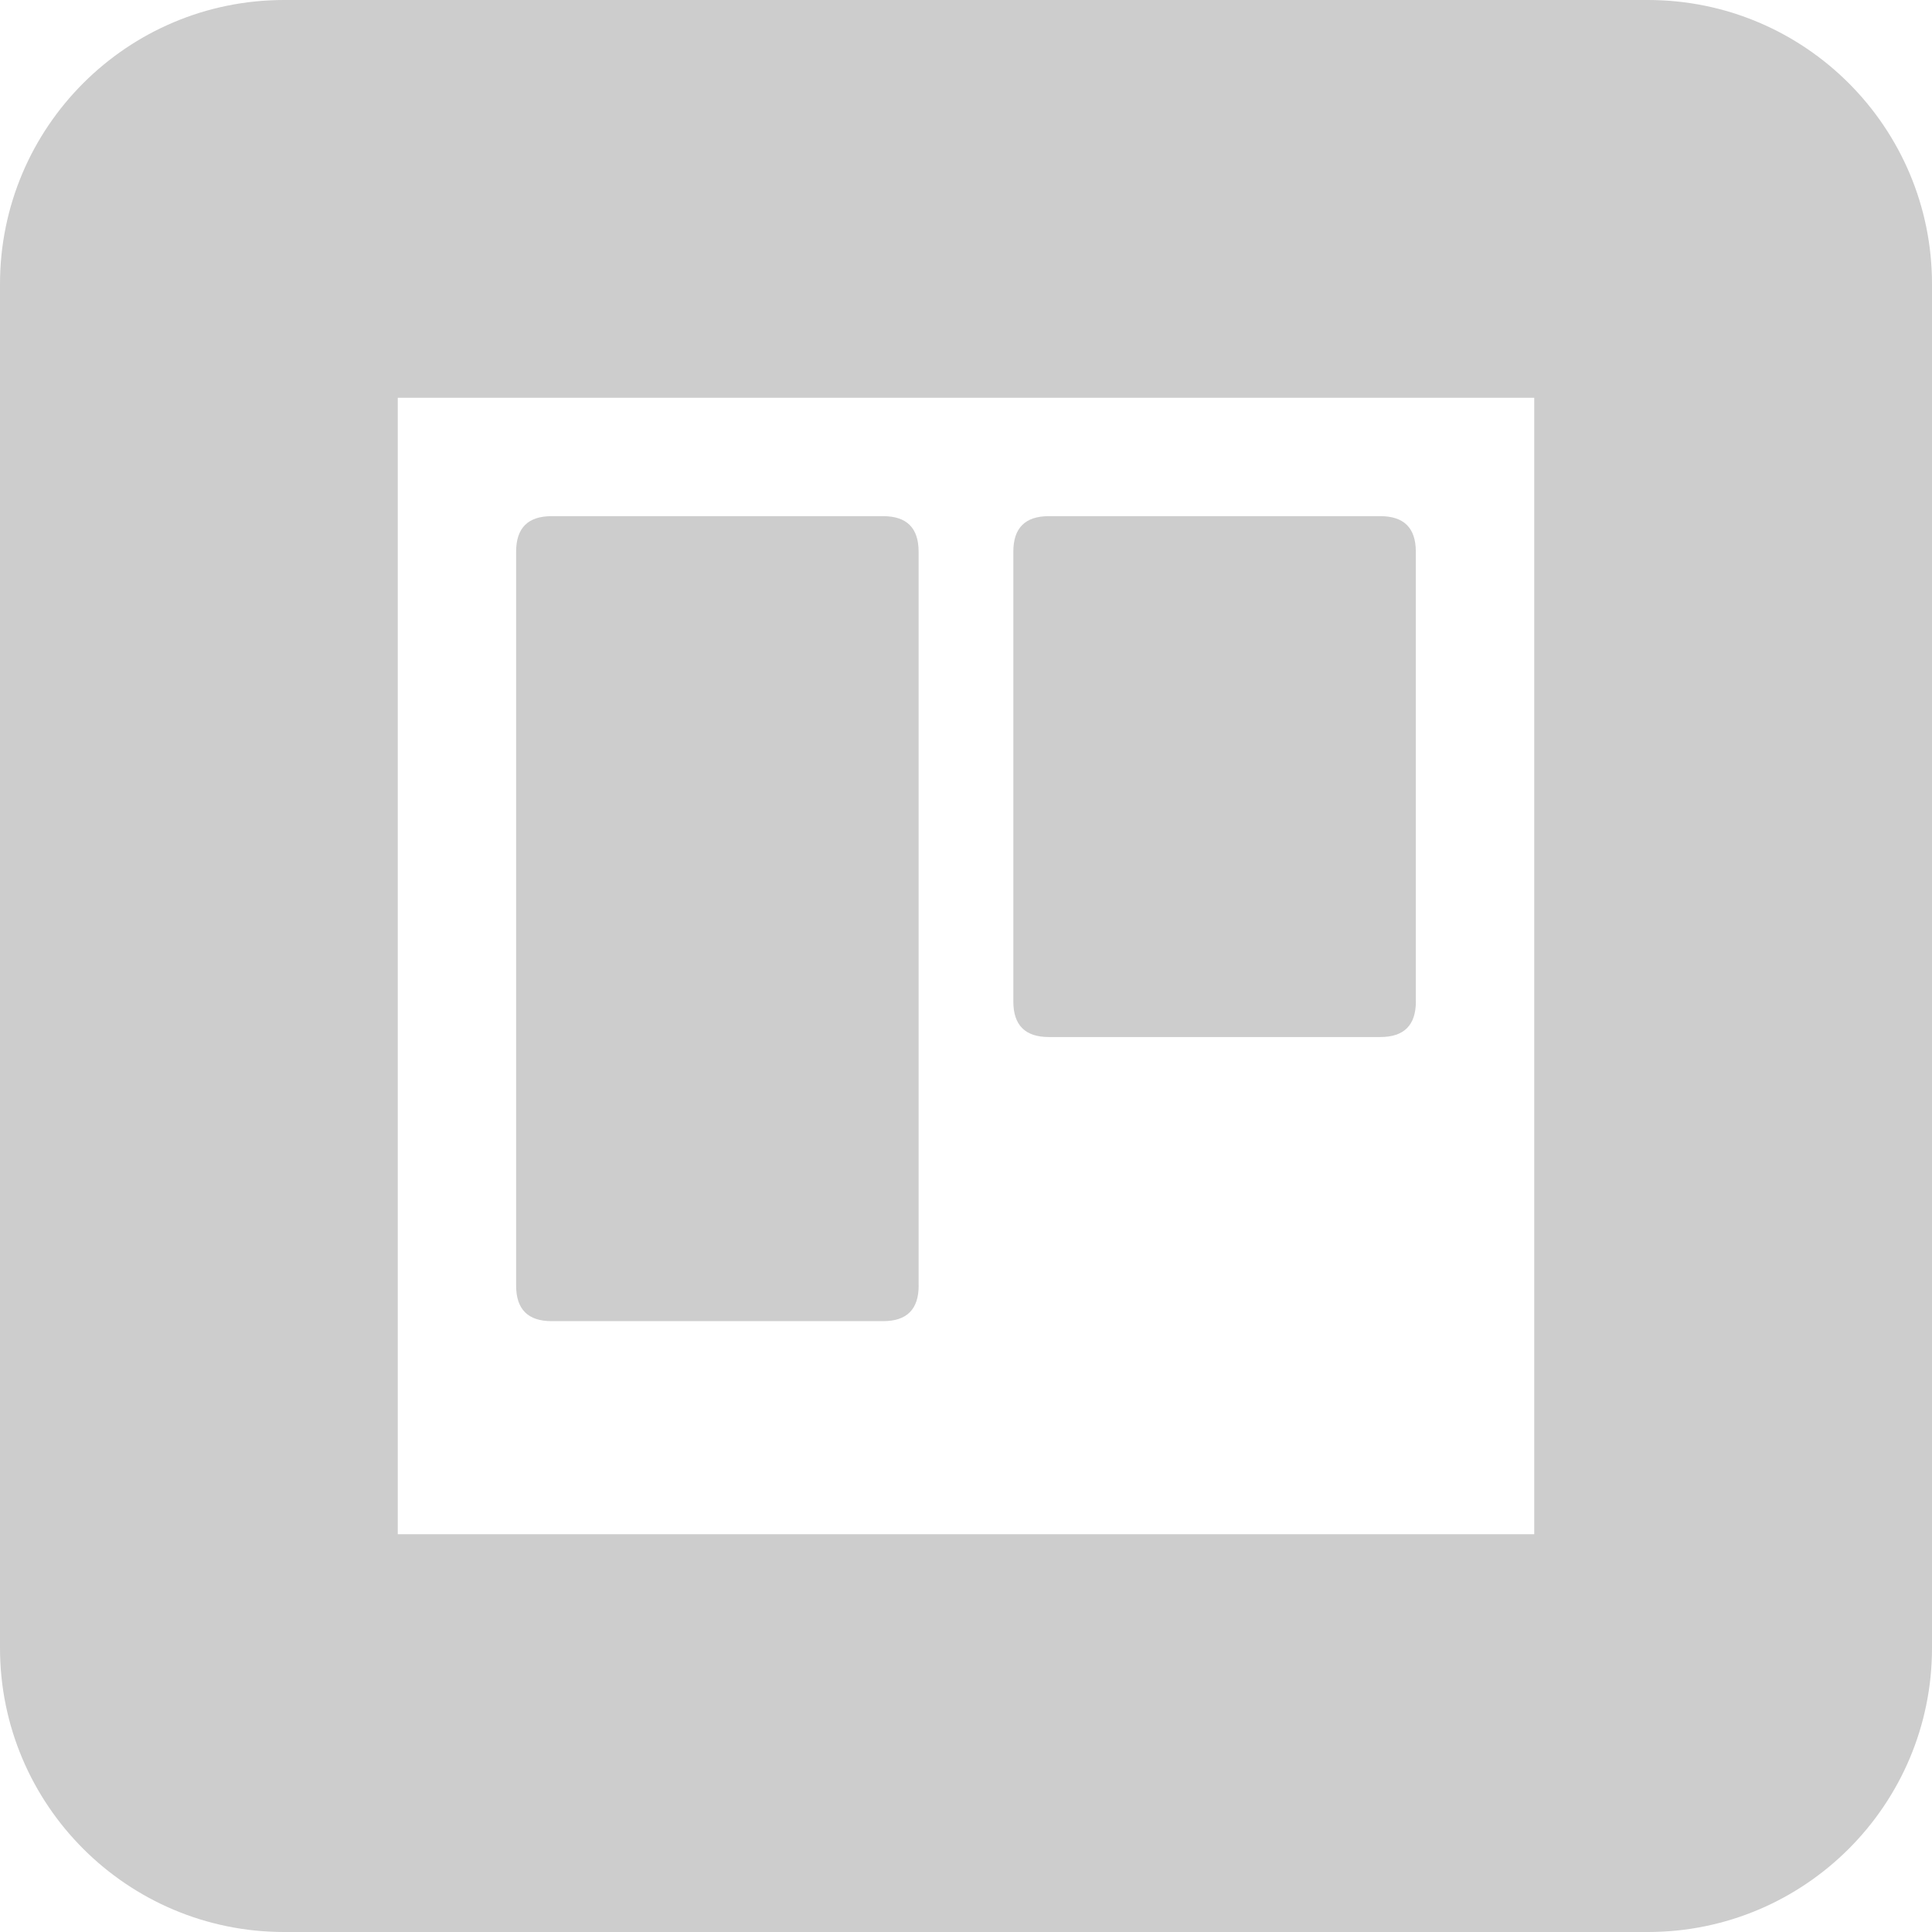 <?xml version="1.0" standalone="no"?><!DOCTYPE svg PUBLIC "-//W3C//DTD SVG 1.1//EN" "http://www.w3.org/Graphics/SVG/1.1/DTD/svg11.dtd"><svg t="1638150214463" class="icon" viewBox="0 0 1024 1024" version="1.1" xmlns="http://www.w3.org/2000/svg" p-id="3475" xmlns:xlink="http://www.w3.org/1999/xlink" width="200" height="200"><defs><style type="text/css"></style></defs><path d="M242.191 210.824H210.824v602.353h602.353V210.824H242.191zM150.588 0h722.824c83.17 0 150.588 67.418 150.588 150.588v722.824c0 83.17-67.418 150.588-150.588 150.588H150.588C67.418 1024 0 956.582 0 873.412V150.588C0 67.418 67.418 0 150.588 0z m336.324 681.412c0 12.559-6.28 18.824-18.824 18.824H292.382c-12.559 0-18.824-6.264-18.824-18.824V292.397c0-12.559 6.264-18.824 18.824-18.824h175.676c12.559 0 18.824 6.264 18.824 18.824V681.412z m263.529-150.588c0 12.544-6.28 18.824-18.824 18.824H555.912c-12.559 0-18.824-6.28-18.824-18.824V292.397c0-12.559 6.264-18.824 18.824-18.824h175.676c12.559 0 18.824 6.264 18.824 18.824V530.824z" fill="#cdcdcd" p-id="3476"></path></svg>